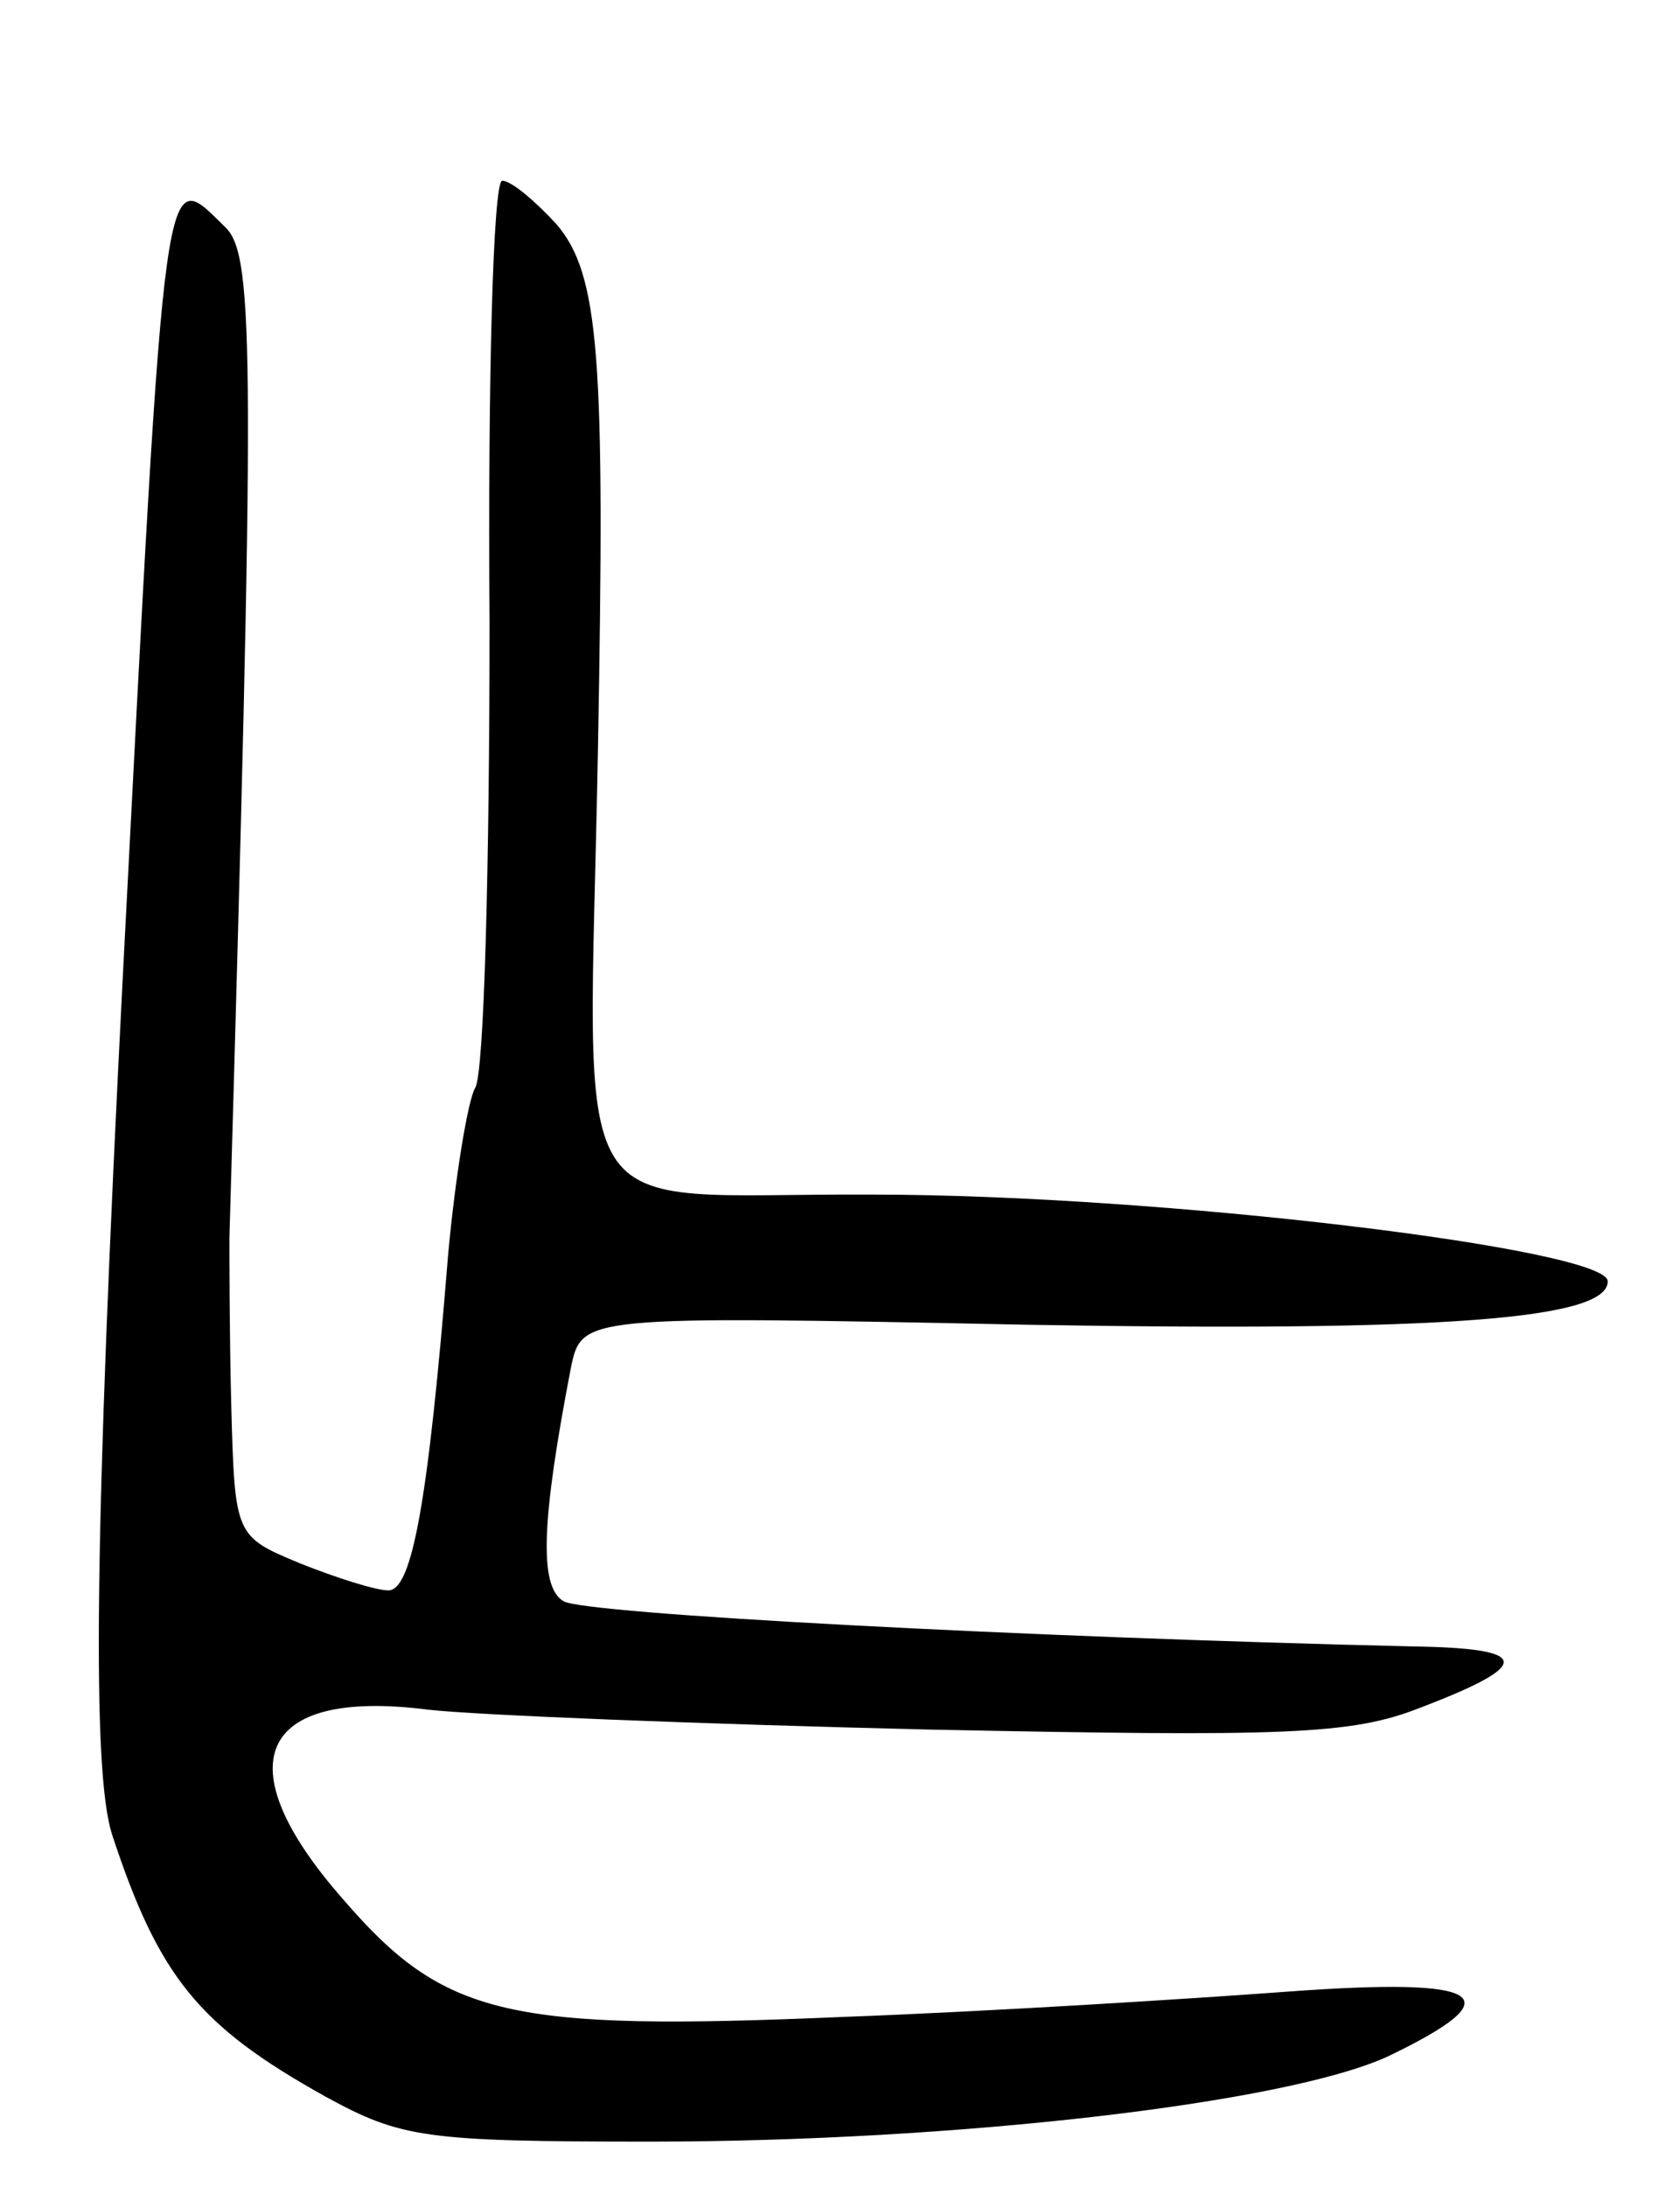 <svg version="1.0" xmlns="http://www.w3.org/2000/svg"
 width="93pt" height="121pt" viewBox="0 0 93 121"
 preserveAspectRatio="xMidYMid meet">
<g transform="translate(0,121) scale(0.1,-0.1)"
fill="#000000" stroke="none">
<path d="M271 866 c0 -135 -3 -251 -8 -258 -4 -7 -11 -49 -15 -93 -11 -137
-20 -185 -33 -185 -7 0 -29 7 -49 15 -36 15 -36 15 -38 88 -1 39 -1 81 -1 92
14 486 14 543 -2 559 -35 34 -33 49 -57 -414 -16 -312 -17 -440 -6 -475 26
-79 48 -106 118 -145 42 -23 55 -25 180 -25 168 0 351 21 408 47 71 34 54 44
-55 36 -54 -4 -165 -11 -246 -14 -186 -8 -221 0 -277 65 -66 75 -47 117 47
105 26 -3 151 -8 277 -11 197 -4 234 -3 272 12 63 24 62 33 -4 34 -215 5 -459
18 -470 25 -14 8 -12 46 4 129 6 29 6 29 252 24 231 -4 322 3 322 24 0 18
-248 48 -407 48 -174 1 -157 -27 -152 246 4 217 1 263 -23 291 -12 13 -25 24
-30 24 -5 0 -8 -110 -7 -244z"/>
</g>
</svg>
